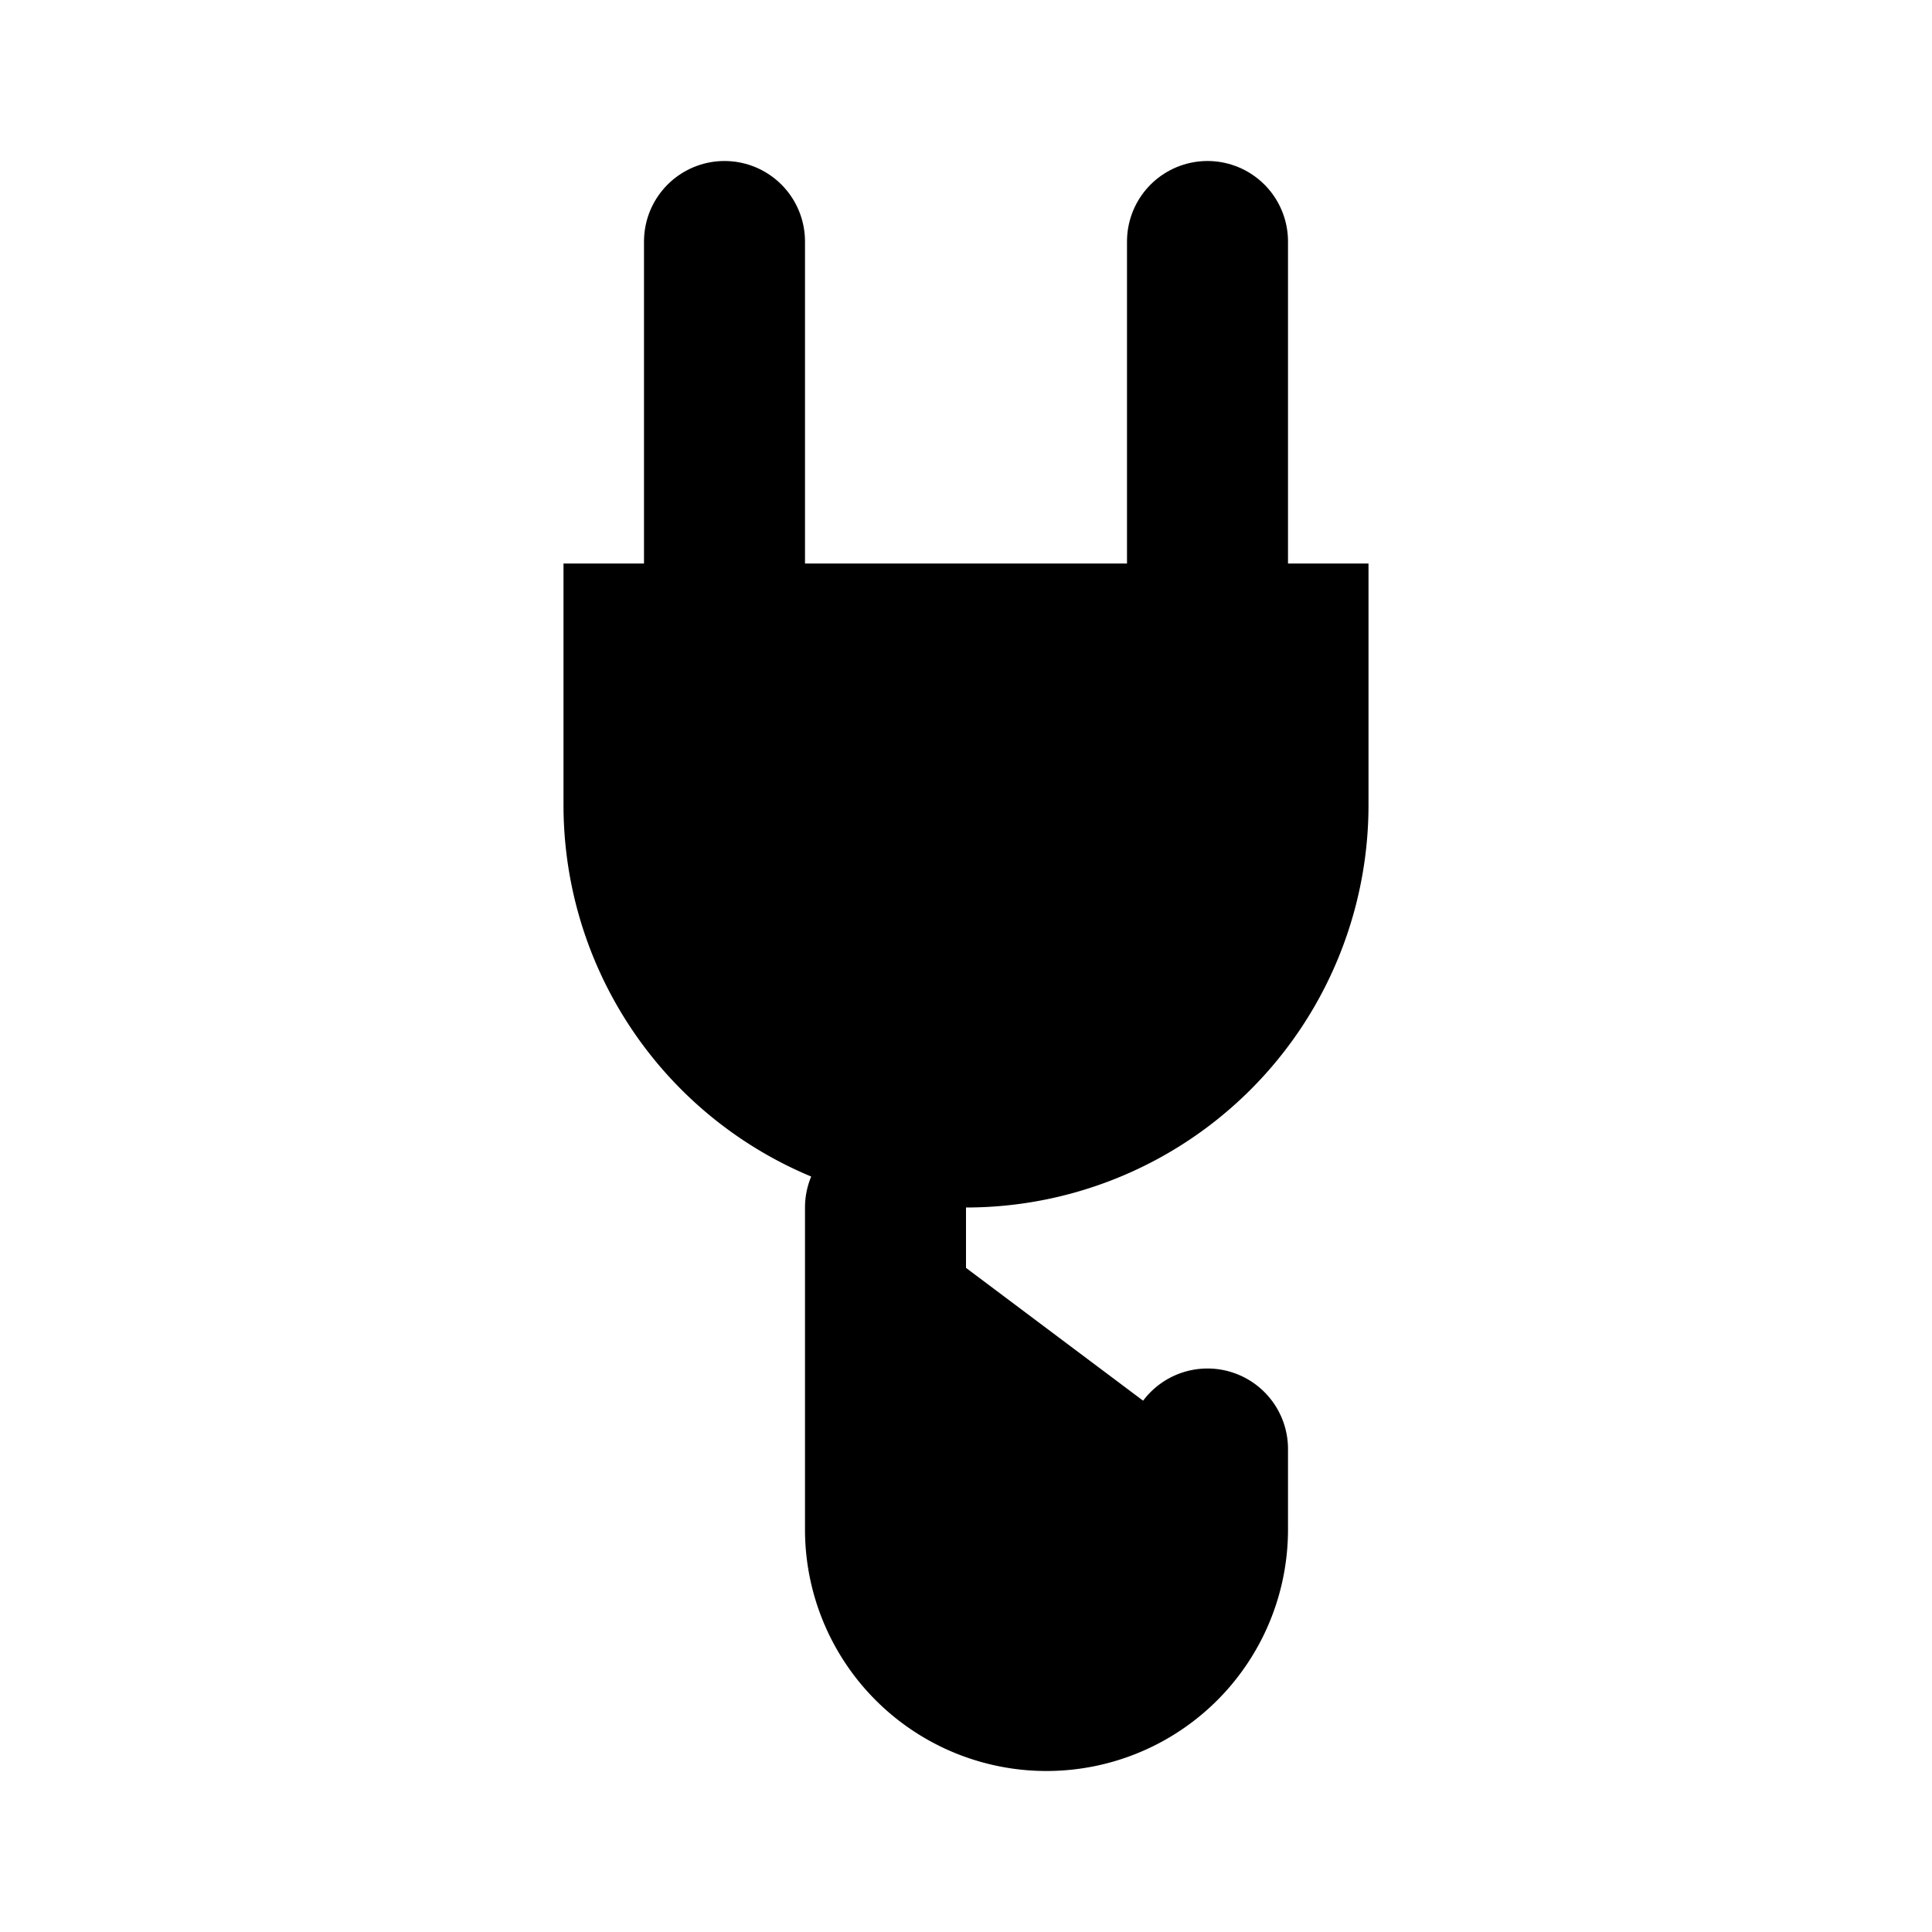 <svg xmlns="http://www.w3.org/2000/svg" viewBox="0 0 24 24">
  <path d="M9 3v4M15 3v4" stroke="currentColor" stroke-width="2" stroke-linecap="round"/>
  <path d="M7 7h10v3a5 5 0 01-5 5h0a5 5 0 01-5-5V7z" fill="currentColor"/>
  <path d="M11 15v4a2 2 0 004 0v-1" stroke="currentColor" stroke-width="2" stroke-linecap="round"/>
</svg>


